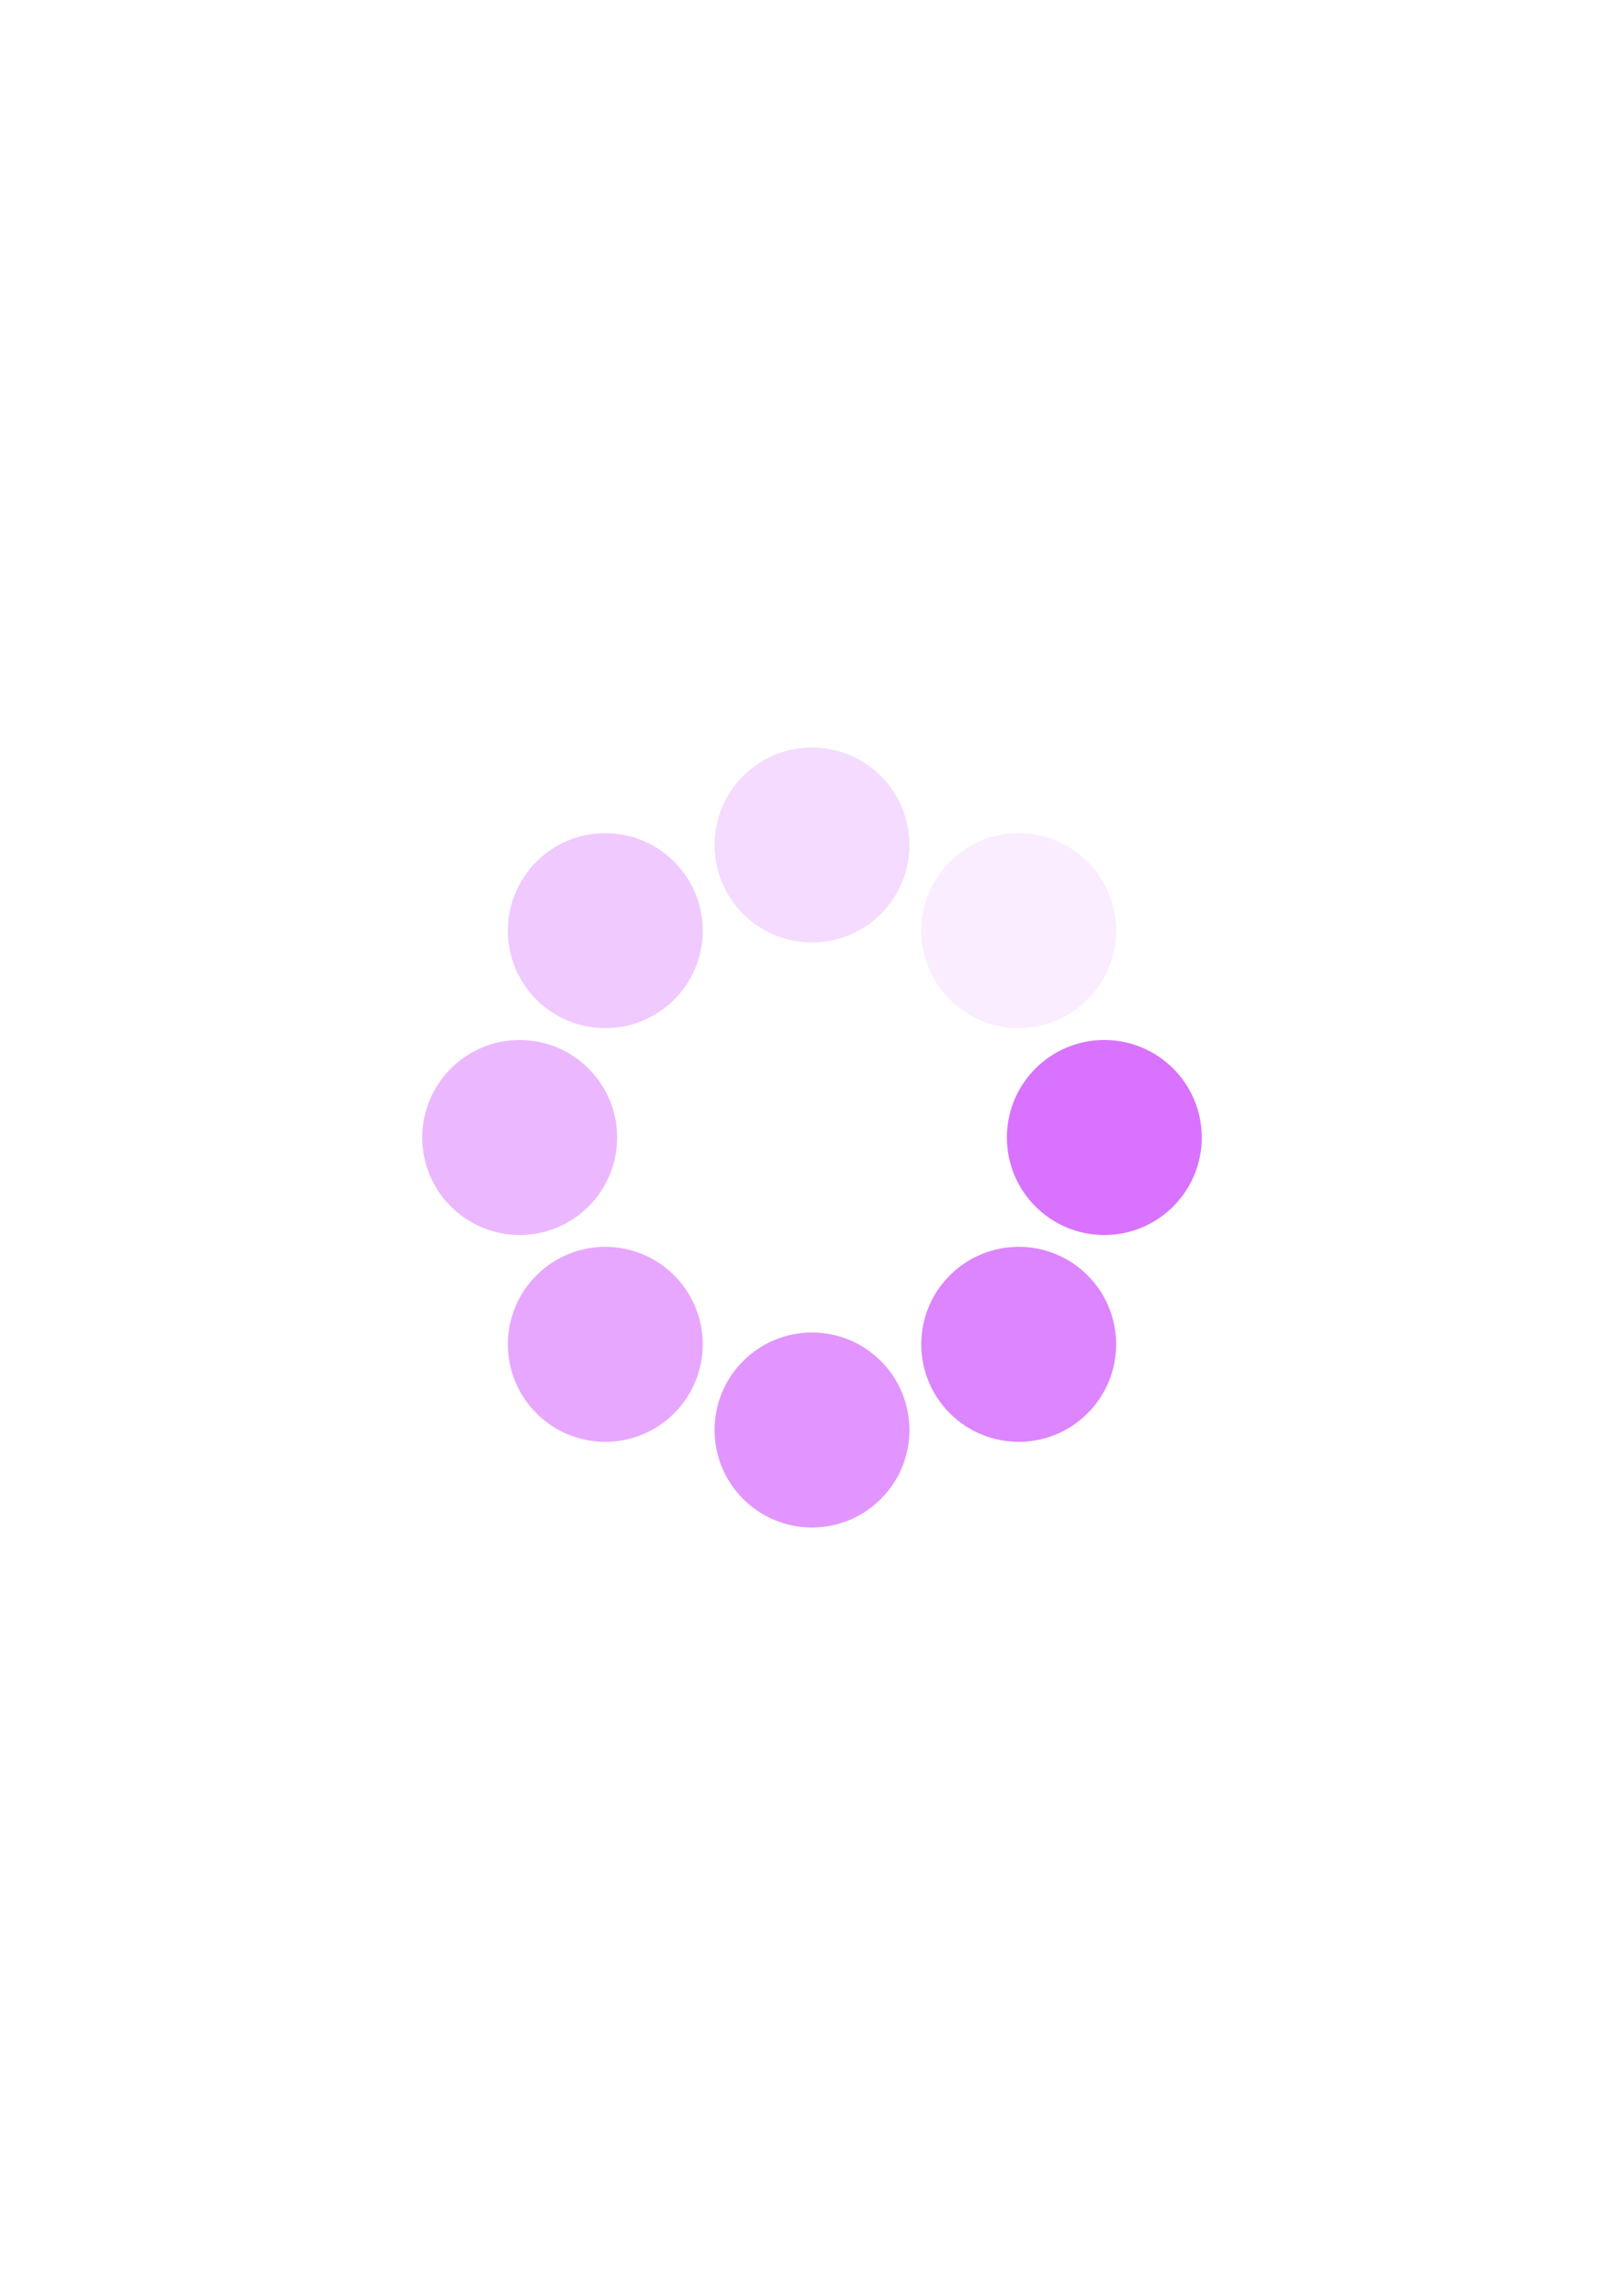 <?xml version="1.0" encoding="utf-8"?>
<svg xmlns="http://www.w3.org/2000/svg" xmlns:xlink="http://www.w3.org/1999/xlink" style="margin: auto; background: transparent; display: block; shape-rendering: auto;" width="40px" height="56px" viewBox="0 0 100 100" preserveAspectRatio="xMidYMid">
<g transform="translate(68,50)">
<g transform="rotate(0)">
<circle cx="0" cy="0" r="6" fill="#d872ff" fill-opacity="1">
  <animateTransform attributeName="transform" type="scale" begin="-0.875s" values="0.48 0.48;1 1" keyTimes="0;1" dur="1s" repeatCount="indefinite"></animateTransform>
  <animate attributeName="fill-opacity" keyTimes="0;1" dur="1s" repeatCount="indefinite" values="1;0" begin="-0.875s"></animate>
</circle>
</g>
</g><g transform="translate(62.728,62.728)">
<g transform="rotate(45)">
<circle cx="0" cy="0" r="6" fill="#d872ff" fill-opacity="0.875">
  <animateTransform attributeName="transform" type="scale" begin="-0.75s" values="0.48 0.48;1 1" keyTimes="0;1" dur="1s" repeatCount="indefinite"></animateTransform>
  <animate attributeName="fill-opacity" keyTimes="0;1" dur="1s" repeatCount="indefinite" values="1;0" begin="-0.75s"></animate>
</circle>
</g>
</g><g transform="translate(50,68)">
<g transform="rotate(90)">
<circle cx="0" cy="0" r="6" fill="#d872ff" fill-opacity="0.75">
  <animateTransform attributeName="transform" type="scale" begin="-0.625s" values="0.48 0.48;1 1" keyTimes="0;1" dur="1s" repeatCount="indefinite"></animateTransform>
  <animate attributeName="fill-opacity" keyTimes="0;1" dur="1s" repeatCount="indefinite" values="1;0" begin="-0.625s"></animate>
</circle>
</g>
</g><g transform="translate(37.272,62.728)">
<g transform="rotate(135)">
<circle cx="0" cy="0" r="6" fill="#d872ff" fill-opacity="0.625">
  <animateTransform attributeName="transform" type="scale" begin="-0.5s" values="0.48 0.48;1 1" keyTimes="0;1" dur="1s" repeatCount="indefinite"></animateTransform>
  <animate attributeName="fill-opacity" keyTimes="0;1" dur="1s" repeatCount="indefinite" values="1;0" begin="-0.5s"></animate>
</circle>
</g>
</g><g transform="translate(32,50)">
<g transform="rotate(180)">
<circle cx="0" cy="0" r="6" fill="#d872ff" fill-opacity="0.5">
  <animateTransform attributeName="transform" type="scale" begin="-0.375s" values="0.48 0.48;1 1" keyTimes="0;1" dur="1s" repeatCount="indefinite"></animateTransform>
  <animate attributeName="fill-opacity" keyTimes="0;1" dur="1s" repeatCount="indefinite" values="1;0" begin="-0.375s"></animate>
</circle>
</g>
</g><g transform="translate(37.272,37.272)">
<g transform="rotate(225)">
<circle cx="0" cy="0" r="6" fill="#d872ff" fill-opacity="0.375">
  <animateTransform attributeName="transform" type="scale" begin="-0.25s" values="0.48 0.48;1 1" keyTimes="0;1" dur="1s" repeatCount="indefinite"></animateTransform>
  <animate attributeName="fill-opacity" keyTimes="0;1" dur="1s" repeatCount="indefinite" values="1;0" begin="-0.25s"></animate>
</circle>
</g>
</g><g transform="translate(50,32)">
<g transform="rotate(270)">
<circle cx="0" cy="0" r="6" fill="#d872ff" fill-opacity="0.25">
  <animateTransform attributeName="transform" type="scale" begin="-0.125s" values="0.48 0.48;1 1" keyTimes="0;1" dur="1s" repeatCount="indefinite"></animateTransform>
  <animate attributeName="fill-opacity" keyTimes="0;1" dur="1s" repeatCount="indefinite" values="1;0" begin="-0.125s"></animate>
</circle>
</g>
</g><g transform="translate(62.728,37.272)">
<g transform="rotate(315)">
<circle cx="0" cy="0" r="6" fill="#d872ff" fill-opacity="0.125">
  <animateTransform attributeName="transform" type="scale" begin="0s" values="0.48 0.48;1 1" keyTimes="0;1" dur="1s" repeatCount="indefinite"></animateTransform>
  <animate attributeName="fill-opacity" keyTimes="0;1" dur="1s" repeatCount="indefinite" values="1;0" begin="0s"></animate>
</circle>
</g>
</g>
<!-- [ldio] generated by https://loading.io/ --></svg>